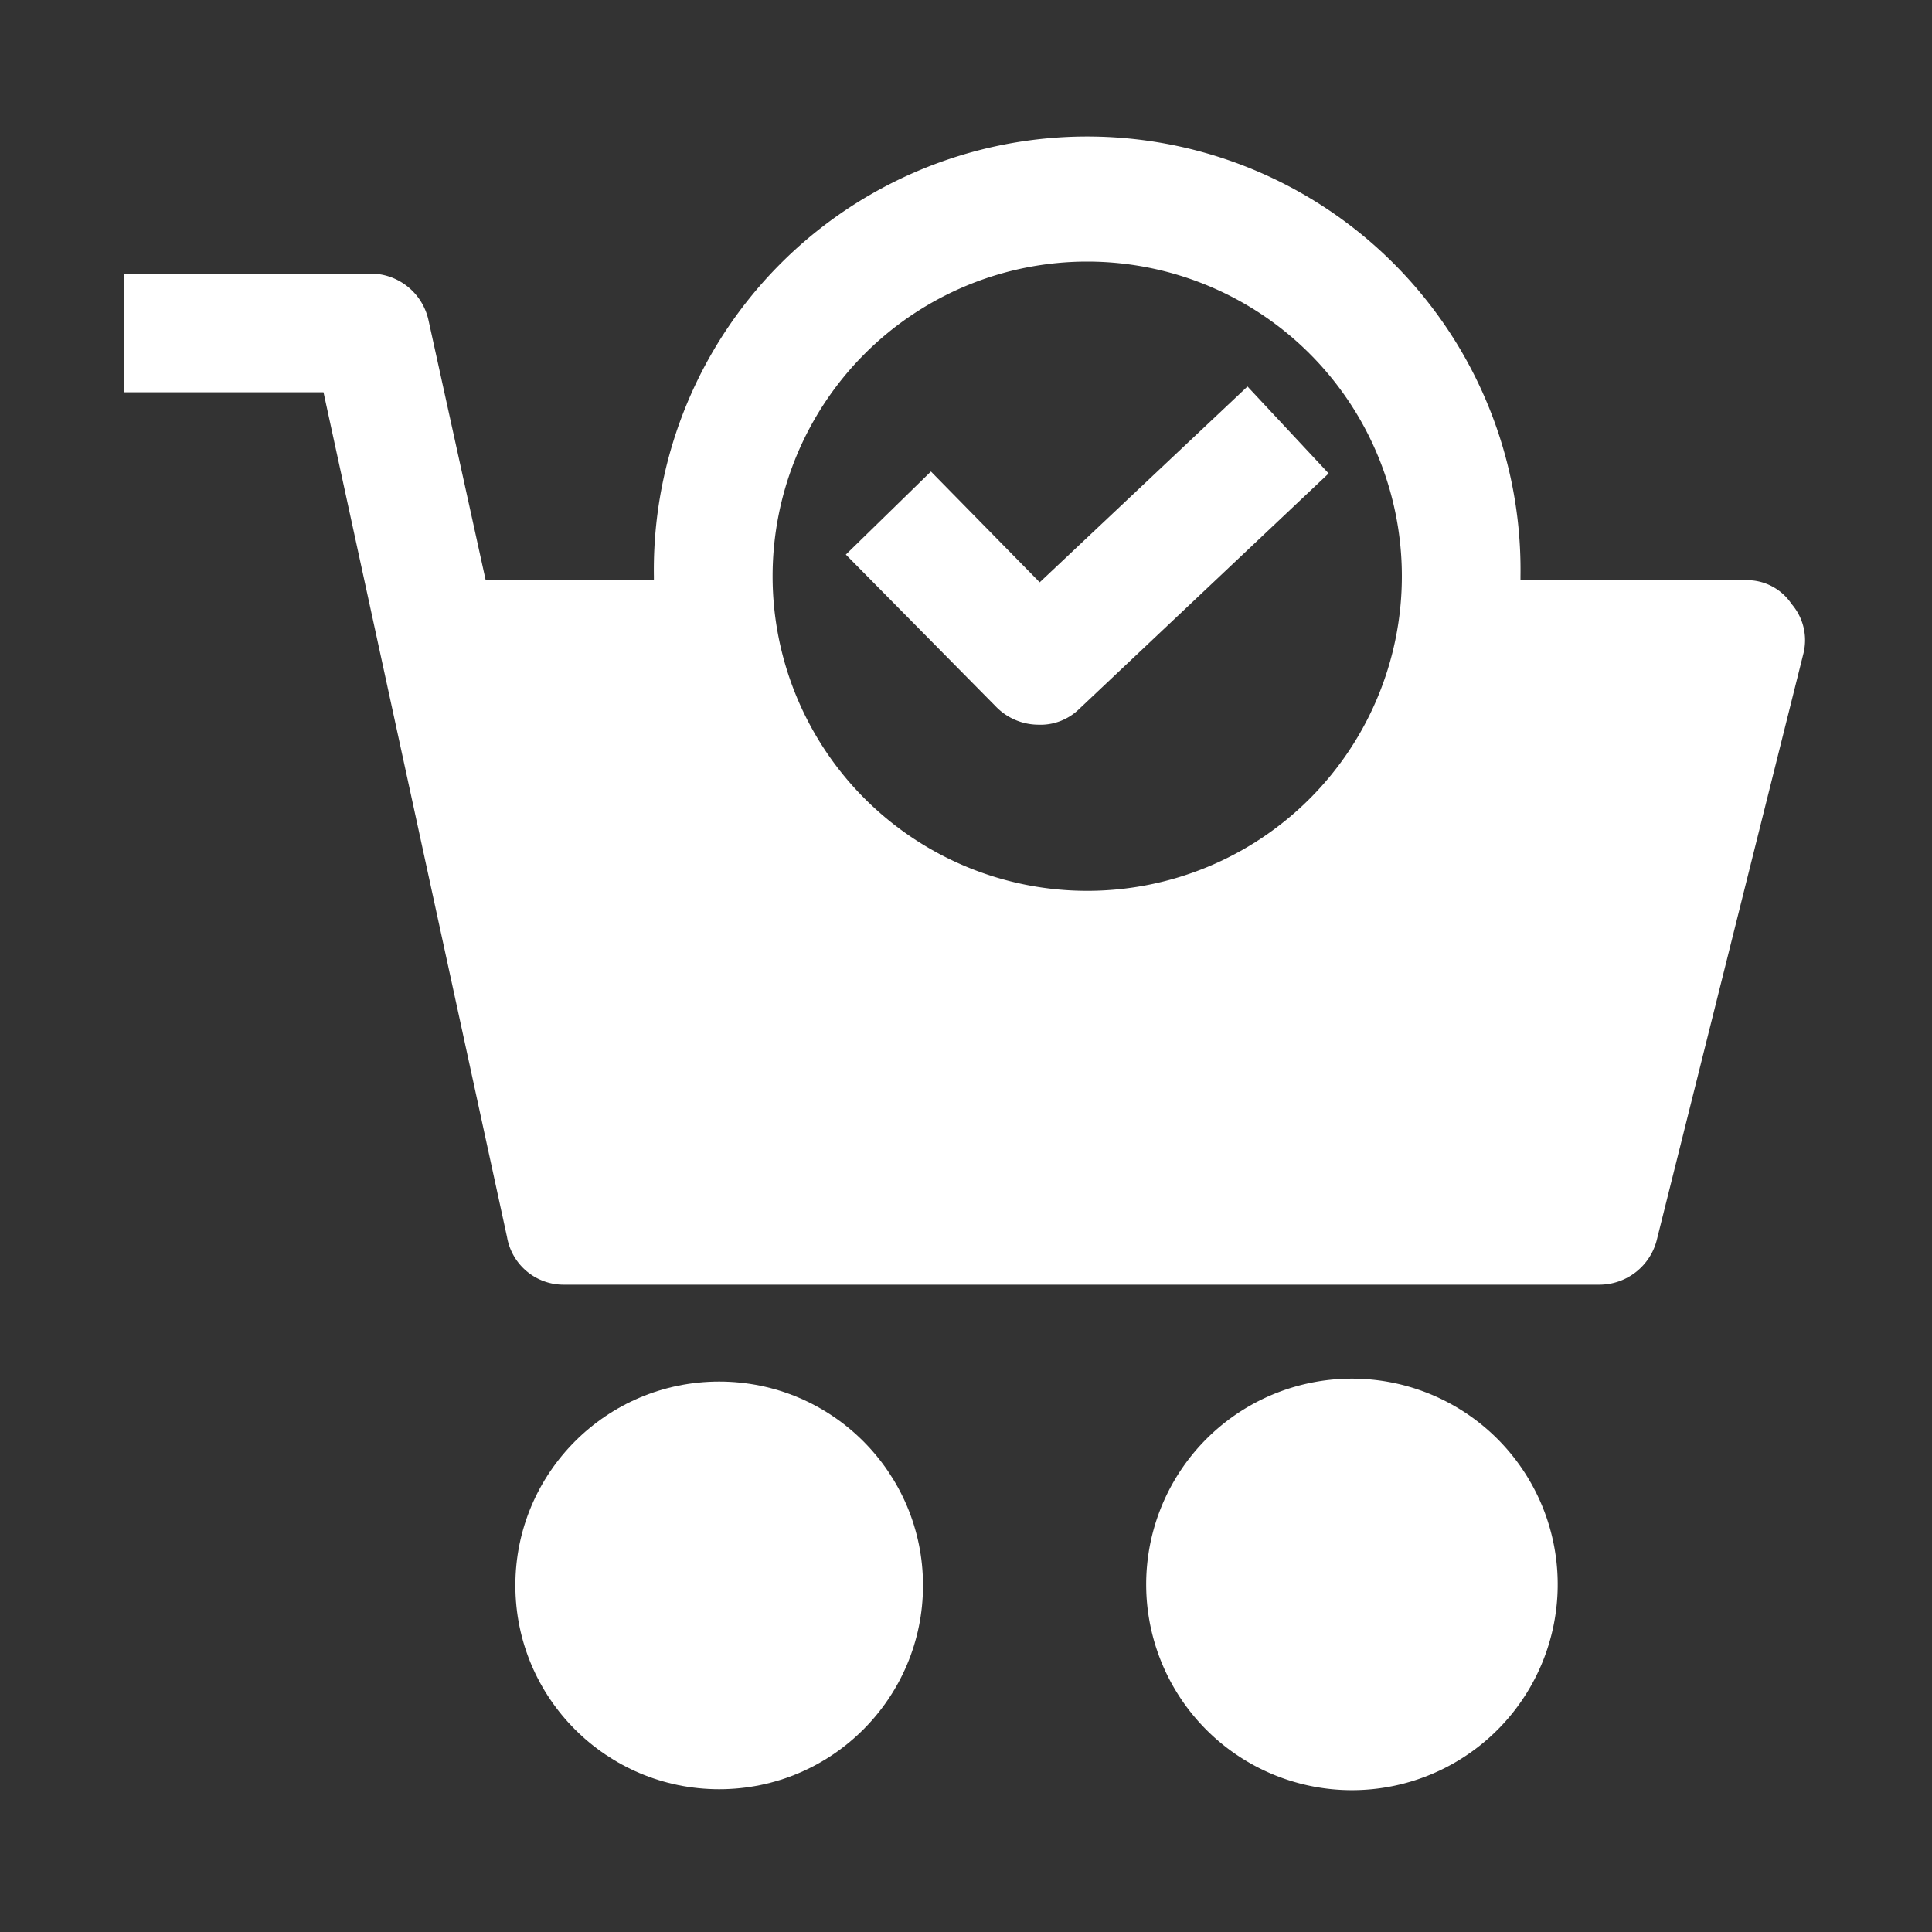 <svg xmlns="http://www.w3.org/2000/svg" width="20" height="20" viewBox="0 0 20 20">
    <rect x="0" y="0" width="20" height="20" fill="#333333" stroke="none"/>
    <defs>
        <style>
            .prefix__cls-2{fill:#fff}
        </style>
    </defs>
    <g id="prefix__ic_purchase" transform="translate(11095.139 10002.139)">
        <g id="prefix__사각형_4614" data-name="사각형 4614" style="stroke:#707070;opacity:0;fill:#fff">
            <path d="M0 0H20V20H0z" style="stroke:none" transform="translate(-11095.139 -10002.139)"/>
            <path d="M0.5 0.5H19.5V19.5H0.5z" style="fill:none" transform="translate(-11095.139 -10002.139)"/>
        </g>
        <g id="prefix__buy" transform="translate(-11093.859 -10000.659)">
            <g id="prefix__그룹_9819" data-name="그룹 9819">
                <g id="prefix__그룹_9818" data-name="그룹 9818">
                    <circle id="prefix__타원_937" cx="2.11" cy="2.11" r="2.11" class="prefix__cls-2" data-name="타원 937" transform="translate(4.055 12.822)"/>
                    <path id="prefix__패스_14094" d="M266.944 324.187a2.13 2.13 0 1 0 1.911 1.911 2.13 2.13 0 0 0-1.911-1.911z" class="prefix__cls-2" data-name="패스 14094" transform="translate(-254.02 -311.385)"/>
                    <path id="prefix__패스_14095" d="M17.266 9.2a.553.553 0 0 0-.471-.246H14.46v-.04a4.486 4.486 0 1 0-8.971 0v.041H3.748l-.594-2.7a.614.614 0 0 0-.594-.475H0v1.229h2.069l1.9 8.746a.594.594 0 0 0 .594.492h10.716a.614.614 0 0 0 .594-.471l1.516-6.063a.573.573 0 0 0-.123-.513zm-7.291 2.97a3.257 3.257 0 1 1 3.257-3.257 3.257 3.257 0 0 1-3.257 3.257z" class="prefix__cls-2" data-name="패스 14095" transform="translate(0 -4.428)"/>
                    <path id="prefix__패스_14096" d="M188.887 69.44l-1.126-1.147-.881.86 1.557 1.577a.615.615 0 0 0 .43.184.573.573 0 0 0 .43-.164l2.581-2.437-.84-.9z" class="prefix__cls-2" data-name="패스 14096" transform="translate(-179.404 -64.892)"/>
                </g>
            </g>
        </g>
    </g>
</svg>
